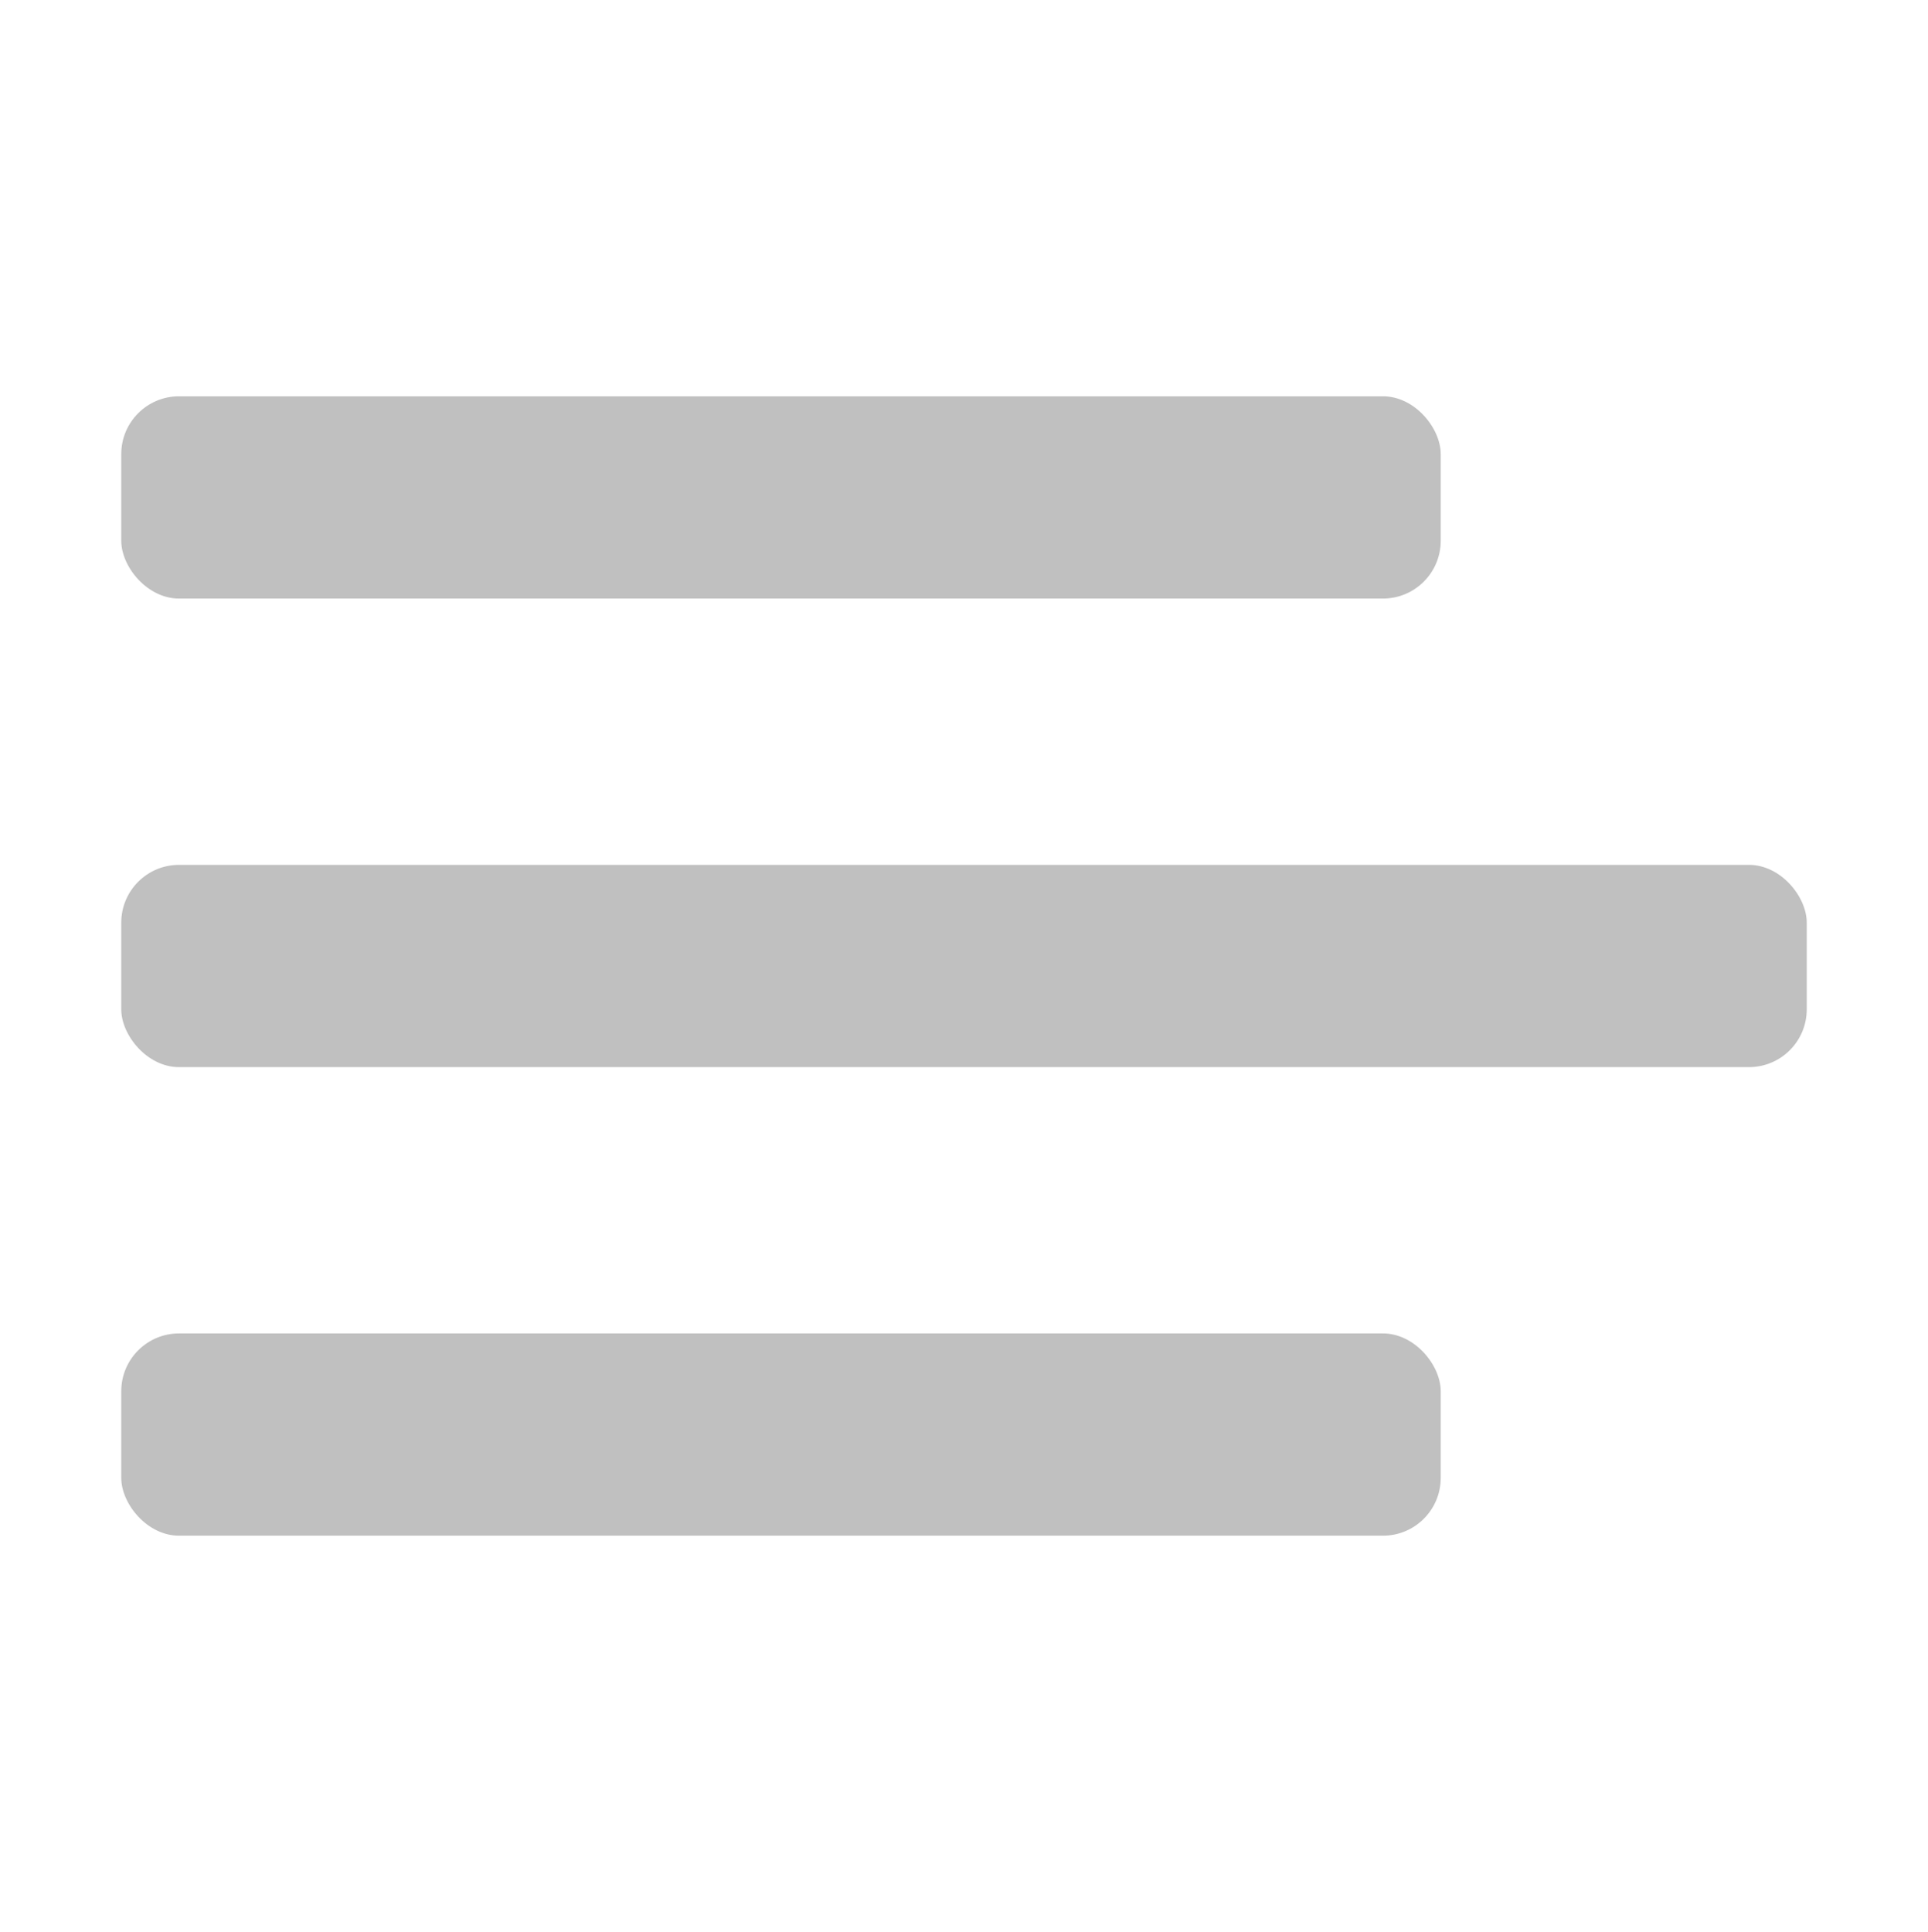 <?xml version="1.0" encoding="UTF-8" standalone="no"?>
<svg
   xmlns:dc="http://purl.org/dc/elements/1.1/"
   xmlns:cc="http://creativecommons.org/ns#"
   xmlns:rdf="http://www.w3.org/1999/02/22-rdf-syntax-ns#"
   xmlns:svg="http://www.w3.org/2000/svg"
   xmlns="http://www.w3.org/2000/svg"
   xmlns:sodipodi="http://sodipodi.sourceforge.net/DTD/sodipodi-0.dtd"
   xmlns:inkscape="http://www.inkscape.org/namespaces/inkscape"
   width="46.586mm"
   height="46.68mm"
   viewBox="0 0 46.586 46.68"
   version="1.1"
   id="svg8"
   inkscape:version="1.0.1 (3bc2e813f5, 2020-09-07)"
   sodipodi:docname="menu_icon.svg">
  <defs
     id="defs2" />
  <sodipodi:namedview
     id="base"
     pagecolor="#ffffff"
     bordercolor="#666666"
     borderopacity="1.0"
     inkscape:pageopacity="0.0"
     inkscape:pageshadow="2"
     inkscape:zoom="2.8"
     inkscape:cx="73.443683"
     inkscape:cy="107.79149"
     inkscape:document-units="mm"
     inkscape:current-layer="layer1"
     inkscape:document-rotation="0"
     showgrid="false"
     inkscape:window-width="1176"
     inkscape:window-height="988"
     inkscape:window-x="-7"
     inkscape:window-y="0"
     inkscape:window-maximized="0"
     inkscape:object-paths="true"
     inkscape:snap-intersection-paths="true"
     inkscape:snap-smooth-nodes="true"
     inkscape:snap-midpoints="true"
     inkscape:snap-object-midpoints="true"
     inkscape:snap-center="true"
     inkscape:snap-bbox="true"
     inkscape:bbox-paths="true"
     inkscape:bbox-nodes="true"
     inkscape:snap-bbox-edge-midpoints="true"
     inkscape:snap-bbox-midpoints="true"
     inkscape:snap-text-baseline="true" />
  <g
     inkscape:label="Layer 1"
     inkscape:groupmode="layer"
     id="layer1"
     transform="translate(-33.904,-122.948)">
    <rect
       style="fill:#ffffff;fill-opacity:1;stroke-width:0.265"
       id="rect16293"
       width="46.586"
       height="46.68"
       x="33.904"
       y="122.948" />
    <g
       id="g16291"
       transform="translate(-0.093,-0.687)">
      <rect
         style="fill:#c0c0c0;fill-opacity:1;stroke-width:0.185"
         id="rect16268"
         width="31.882"
         height="4.887"
         x="36.927"
         y="133.21"
         ry="1.396" />
      <rect
         style="fill:#c0c0c0;fill-opacity:1;stroke-width:0.185"
         id="rect16274"
         width="31.882"
         height="4.887"
         x="36.927"
         y="155.852"
         ry="1.396" />
      <rect
         style="fill:#c0c0c0;fill-opacity:1;stroke-width:0.209"
         id="rect16276"
         width="40.726"
         height="4.887"
         x="36.927"
         y="144.531"
         ry="1.396" />
    </g>
  </g>
</svg>
